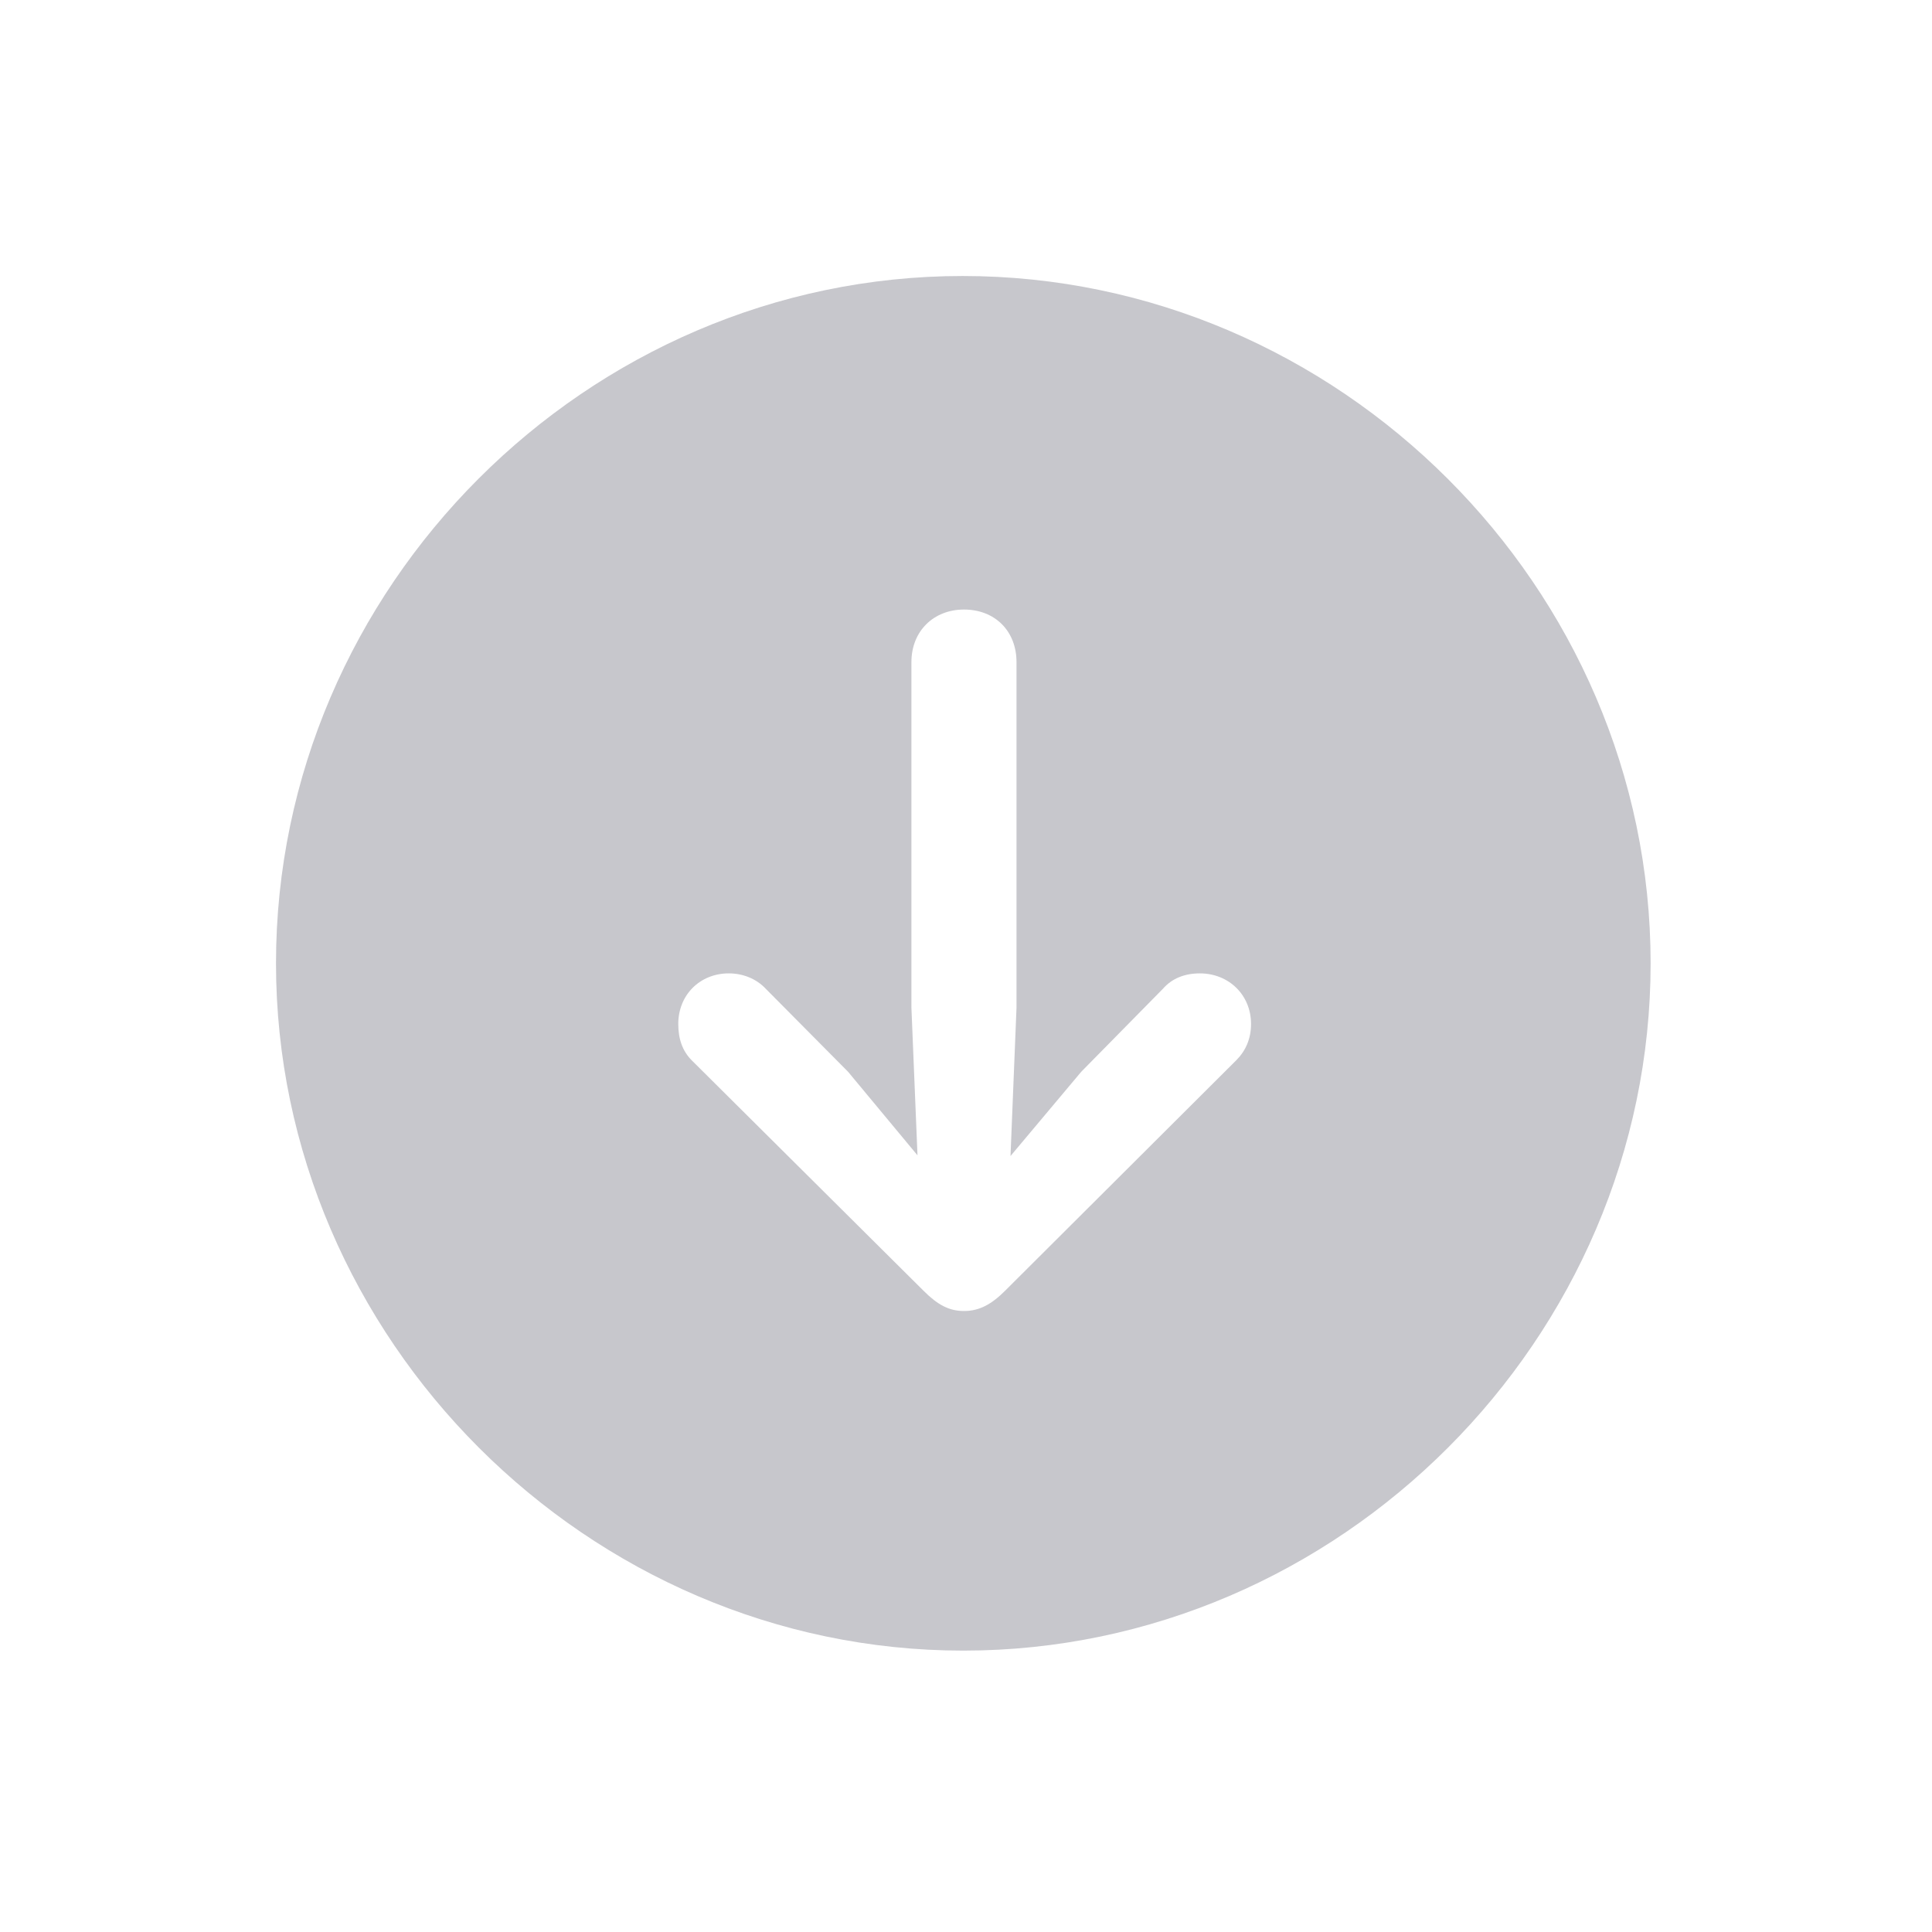 <svg viewBox="0 0 28 28" fill="none" xmlns="http://www.w3.org/2000/svg">
<path fill-rule="evenodd" clip-rule="evenodd" d="M23.922 13.961C23.922 19.4 19.41 23.922 13.961 23.922C8.521 23.922 4 19.4 4 13.961C4 8.512 8.512 4 13.951 4C19.4 4 23.922 8.512 23.922 13.961ZM14.732 9.596C14.732 9.146 14.42 8.834 13.971 8.834C13.531 8.834 13.209 9.146 13.209 9.596V14.605L13.297 16.744L12.291 15.533L11.1 14.332C10.963 14.185 10.768 14.107 10.562 14.107C10.143 14.107 9.83 14.42 9.83 14.84C9.83 15.055 9.889 15.23 10.025 15.367L13.385 18.707C13.59 18.912 13.756 19 13.971 19C14.195 19 14.371 18.902 14.566 18.707L17.916 15.367C18.053 15.23 18.131 15.055 18.131 14.84C18.131 14.42 17.809 14.107 17.389 14.107C17.174 14.107 16.988 14.176 16.852 14.332L15.67 15.533L14.645 16.754L14.732 14.605V9.596Z" fill="#C7C7CC"/>
</svg>
